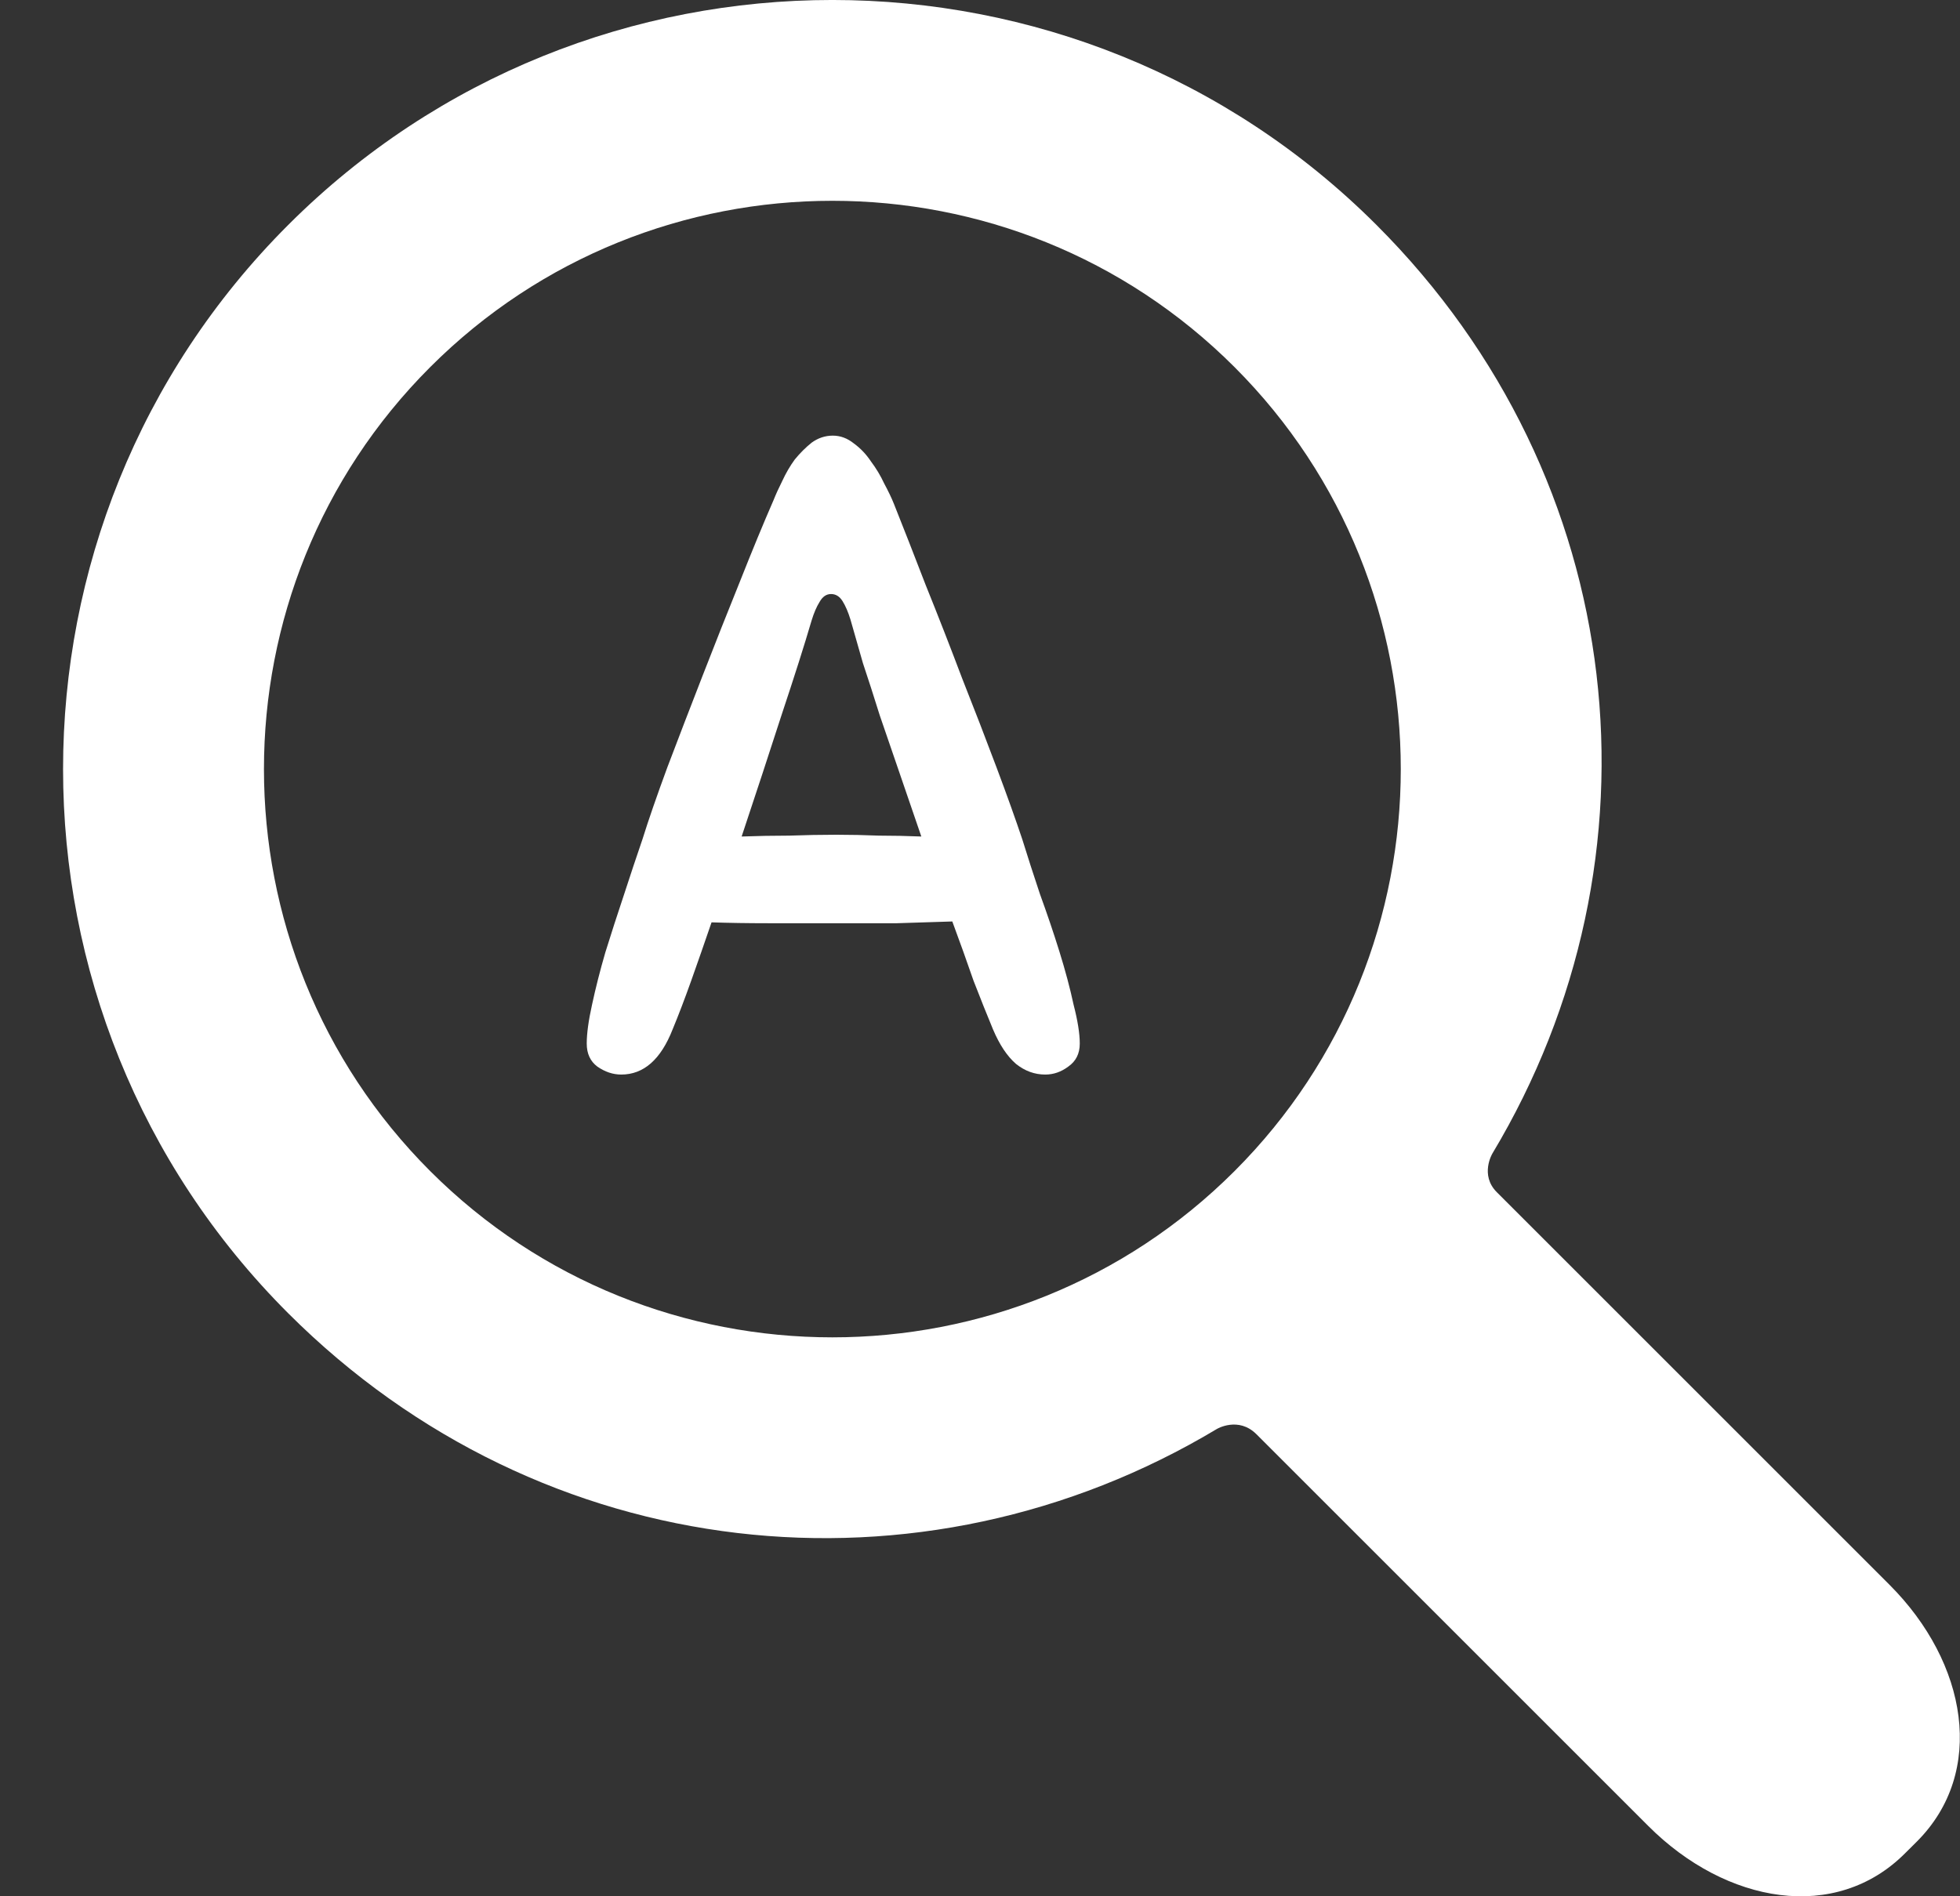 <svg width="31" height="30" viewBox="0 0 31 30" fill="none" xmlns="http://www.w3.org/2000/svg">
<rect x="0" y="0" width="31" height="30" fill="#333333" stroke="none"/>
<path d="M4.557 20.775C-0.189 16.029 -0.189 8.306 4.557 3.56C9.303 -1.187 17.026 -1.187 21.772 3.56C25.799 7.586 26.409 13.575 23.603 18.251C23.603 18.251 23.402 18.589 23.674 18.861C25.227 20.414 29.885 25.072 29.885 25.072C31.121 26.308 31.415 28.036 30.319 29.133L30.13 29.321C29.034 30.418 27.305 30.124 26.069 28.887C26.069 28.887 21.421 24.239 19.872 22.69C19.587 22.405 19.248 22.606 19.248 22.606C14.572 25.411 8.584 24.802 4.557 20.775ZM19.525 18.528C23.032 15.021 23.032 9.314 19.525 5.807C16.018 2.3 10.312 2.3 6.805 5.807C3.298 9.314 3.298 15.021 6.805 18.528C10.312 22.034 16.018 22.034 19.525 18.528Z" fill="white"/>
<path d="M15.706 16.286C15.613 16.062 15.51 15.805 15.398 15.516C15.295 15.217 15.183 14.905 15.062 14.578C14.782 14.587 14.488 14.597 14.18 14.606C13.872 14.606 13.559 14.606 13.242 14.606C12.841 14.606 12.477 14.606 12.15 14.606C11.823 14.606 11.525 14.601 11.254 14.592C11.142 14.919 11.035 15.227 10.932 15.516C10.829 15.805 10.731 16.062 10.638 16.286C10.451 16.762 10.181 17 9.826 17C9.695 17 9.569 16.958 9.448 16.874C9.336 16.79 9.28 16.669 9.28 16.51C9.28 16.351 9.308 16.146 9.364 15.894C9.42 15.633 9.49 15.357 9.574 15.068C9.667 14.769 9.765 14.466 9.868 14.158C9.971 13.841 10.069 13.547 10.162 13.276C10.255 12.977 10.386 12.599 10.554 12.142C10.731 11.675 10.918 11.19 11.114 10.686C11.31 10.182 11.506 9.687 11.702 9.202C11.898 8.707 12.075 8.278 12.234 7.914C12.271 7.821 12.318 7.718 12.374 7.606C12.43 7.485 12.495 7.373 12.57 7.27C12.654 7.167 12.743 7.079 12.836 7.004C12.939 6.929 13.051 6.892 13.172 6.892C13.293 6.892 13.405 6.934 13.508 7.018C13.611 7.093 13.699 7.186 13.774 7.298C13.858 7.41 13.928 7.527 13.984 7.648C14.049 7.769 14.101 7.877 14.138 7.97C14.287 8.343 14.455 8.773 14.642 9.258C14.838 9.743 15.029 10.233 15.216 10.728C15.412 11.223 15.594 11.694 15.762 12.142C15.93 12.59 16.065 12.968 16.168 13.276C16.252 13.547 16.345 13.836 16.448 14.144C16.56 14.452 16.663 14.755 16.756 15.054C16.849 15.353 16.924 15.633 16.98 15.894C17.045 16.146 17.078 16.351 17.078 16.51C17.078 16.669 17.017 16.79 16.896 16.874C16.784 16.958 16.663 17 16.532 17C16.364 17 16.21 16.944 16.07 16.832C15.93 16.711 15.809 16.529 15.706 16.286ZM13.228 13.206C13.452 13.206 13.676 13.211 13.9 13.22C14.124 13.22 14.348 13.225 14.572 13.234C14.46 12.907 14.348 12.581 14.236 12.254C14.124 11.927 14.017 11.615 13.914 11.316C13.821 11.017 13.732 10.742 13.648 10.49C13.573 10.229 13.508 10 13.452 9.804C13.415 9.683 13.373 9.585 13.326 9.51C13.279 9.435 13.219 9.398 13.144 9.398C13.069 9.398 13.009 9.44 12.962 9.524C12.915 9.599 12.873 9.697 12.836 9.818C12.724 10.201 12.565 10.7 12.36 11.316C12.164 11.923 11.954 12.562 11.73 13.234C11.982 13.225 12.234 13.22 12.486 13.22C12.738 13.211 12.985 13.206 13.228 13.206Z" fill="white"/>
</svg>
